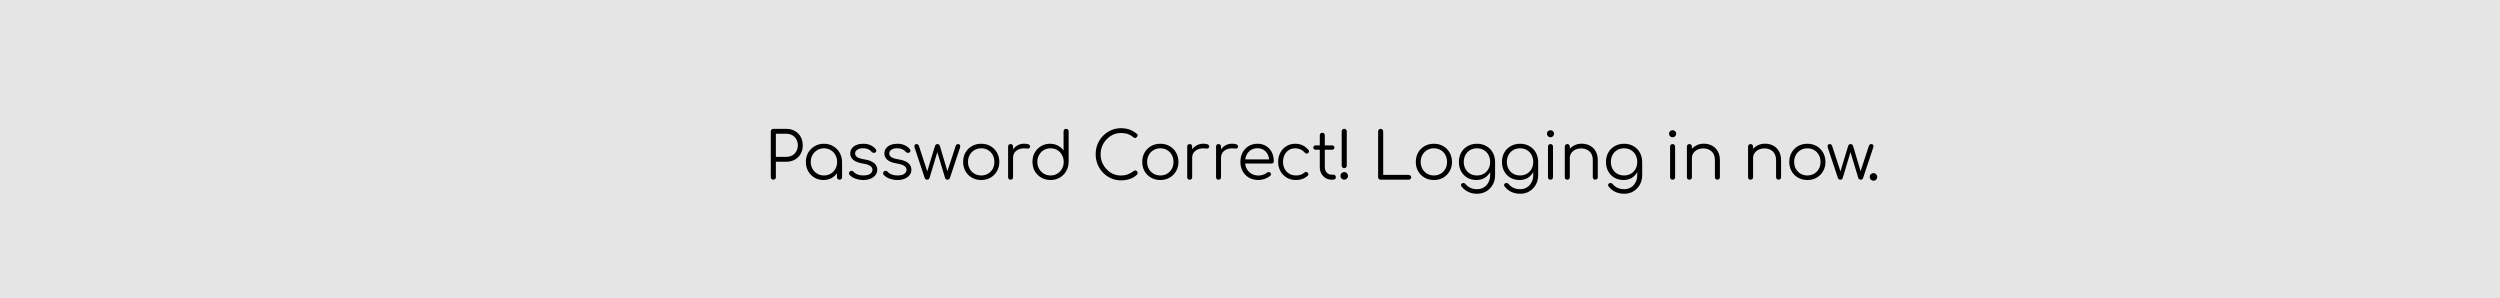 <svg width="1920" height="229" viewBox="0 0 1920 229" fill="none" xmlns="http://www.w3.org/2000/svg">
<path d="M0 0H1920V229H0V0Z" fill="#E5E5E5"/>
<g filter="url(#filter0_dd)">
<path d="M593.919 130C593.352 130 592.885 129.817 592.519 129.45C592.152 129.083 591.969 128.617 591.969 128.05V92.9C591.969 92.333 592.152 91.867 592.519 91.5C592.885 91.133 593.352 90.95 593.919 90.95H603.919C606.385 90.95 608.569 91.5 610.469 92.6C612.369 93.667 613.852 95.15 614.919 97.05C615.985 98.95 616.519 101.15 616.519 103.65C616.519 106.083 615.985 108.25 614.919 110.15C613.852 112.017 612.369 113.5 610.469 114.6C608.569 115.667 606.385 116.2 603.919 116.2H595.869V128.05C595.869 128.617 595.685 129.083 595.319 129.45C594.952 129.817 594.485 130 593.919 130ZM595.869 112.45H603.919C605.619 112.45 607.135 112.083 608.469 111.35C609.802 110.583 610.835 109.533 611.569 108.2C612.335 106.867 612.719 105.35 612.719 103.65C612.719 101.883 612.335 100.333 611.569 99C610.835 97.667 609.802 96.617 608.469 95.85C607.135 95.083 605.619 94.7 603.919 94.7H595.869V112.45ZM632.407 130.25C629.841 130.25 627.541 129.65 625.507 128.45C623.474 127.217 621.857 125.55 620.657 123.45C619.491 121.35 618.907 118.983 618.907 116.35C618.907 113.683 619.507 111.3 620.707 109.2C621.941 107.1 623.607 105.45 625.707 104.25C627.807 103.017 630.174 102.4 632.807 102.4C635.441 102.4 637.791 103.017 639.857 104.25C641.957 105.45 643.607 107.1 644.807 109.2C646.041 111.3 646.674 113.683 646.707 116.35L645.157 117.55C645.157 119.95 644.591 122.117 643.457 124.05C642.357 125.95 640.841 127.467 638.907 128.6C637.007 129.7 634.841 130.25 632.407 130.25ZM632.807 126.75C634.741 126.75 636.457 126.3 637.957 125.4C639.491 124.5 640.691 123.267 641.557 121.7C642.457 120.1 642.907 118.317 642.907 116.35C642.907 114.35 642.457 112.567 641.557 111C640.691 109.433 639.491 108.2 637.957 107.3C636.457 106.367 634.741 105.9 632.807 105.9C630.907 105.9 629.191 106.367 627.657 107.3C626.124 108.2 624.907 109.433 624.007 111C623.107 112.567 622.657 114.35 622.657 116.35C622.657 118.317 623.107 120.1 624.007 121.7C624.907 123.267 626.124 124.5 627.657 125.4C629.191 126.3 630.907 126.75 632.807 126.75ZM644.757 130C644.191 130 643.724 129.833 643.357 129.5C642.991 129.133 642.807 128.667 642.807 128.1V119.55L643.757 115.6L646.707 116.35V128.1C646.707 128.667 646.524 129.133 646.157 129.5C645.791 129.833 645.324 130 644.757 130ZM662.995 130.25C661.029 130.25 659.079 129.917 657.145 129.25C655.212 128.583 653.645 127.583 652.445 126.25C652.079 125.85 651.929 125.4 651.995 124.9C652.062 124.4 652.312 123.967 652.745 123.6C653.212 123.267 653.695 123.133 654.195 123.2C654.695 123.267 655.112 123.483 655.445 123.85C656.245 124.783 657.295 125.5 658.595 126C659.929 126.5 661.395 126.75 662.995 126.75C665.462 126.75 667.245 126.333 668.345 125.5C669.445 124.633 670.012 123.6 670.045 122.4C670.045 121.2 669.479 120.217 668.345 119.45C667.212 118.65 665.345 118.033 662.745 117.6C659.379 117.067 656.912 116.133 655.345 114.8C653.779 113.467 652.995 111.883 652.995 110.05C652.995 108.35 653.445 106.933 654.345 105.8C655.245 104.667 656.445 103.817 657.945 103.25C659.445 102.683 661.095 102.4 662.895 102.4C665.129 102.4 667.045 102.783 668.645 103.55C670.279 104.317 671.595 105.35 672.595 106.65C672.929 107.083 673.062 107.533 672.995 108C672.929 108.467 672.662 108.85 672.195 109.15C671.795 109.383 671.329 109.467 670.795 109.4C670.295 109.3 669.862 109.05 669.495 108.65C668.662 107.683 667.695 106.983 666.595 106.55C665.495 106.083 664.229 105.85 662.795 105.85C660.962 105.85 659.495 106.233 658.395 107C657.295 107.733 656.745 108.667 656.745 109.8C656.745 110.567 656.945 111.233 657.345 111.8C657.779 112.367 658.495 112.867 659.495 113.3C660.529 113.733 661.962 114.1 663.795 114.4C666.295 114.8 668.262 115.4 669.695 116.2C671.162 116.967 672.195 117.883 672.795 118.95C673.429 119.983 673.745 121.117 673.745 122.35C673.745 123.917 673.279 125.3 672.345 126.5C671.445 127.667 670.179 128.583 668.545 129.25C666.945 129.917 665.095 130.25 662.995 130.25ZM689.198 130.25C687.232 130.25 685.282 129.917 683.348 129.25C681.415 128.583 679.848 127.583 678.648 126.25C678.282 125.85 678.132 125.4 678.198 124.9C678.265 124.4 678.515 123.967 678.948 123.6C679.415 123.267 679.898 123.133 680.398 123.2C680.898 123.267 681.315 123.483 681.648 123.85C682.448 124.783 683.498 125.5 684.798 126C686.132 126.5 687.598 126.75 689.198 126.75C691.665 126.75 693.448 126.333 694.548 125.5C695.648 124.633 696.215 123.6 696.248 122.4C696.248 121.2 695.682 120.217 694.548 119.45C693.415 118.65 691.548 118.033 688.948 117.6C685.582 117.067 683.115 116.133 681.548 114.8C679.982 113.467 679.198 111.883 679.198 110.05C679.198 108.35 679.648 106.933 680.548 105.8C681.448 104.667 682.648 103.817 684.148 103.25C685.648 102.683 687.298 102.4 689.098 102.4C691.332 102.4 693.248 102.783 694.848 103.55C696.482 104.317 697.798 105.35 698.798 106.65C699.132 107.083 699.265 107.533 699.198 108C699.132 108.467 698.865 108.85 698.398 109.15C697.998 109.383 697.532 109.467 696.998 109.4C696.498 109.3 696.065 109.05 695.698 108.65C694.865 107.683 693.898 106.983 692.798 106.55C691.698 106.083 690.432 105.85 688.998 105.85C687.165 105.85 685.698 106.233 684.598 107C683.498 107.733 682.948 108.667 682.948 109.8C682.948 110.567 683.148 111.233 683.548 111.8C683.982 112.367 684.698 112.867 685.698 113.3C686.732 113.733 688.165 114.1 689.998 114.4C692.498 114.8 694.465 115.4 695.898 116.2C697.365 116.967 698.398 117.883 698.998 118.95C699.632 119.983 699.948 121.117 699.948 122.35C699.948 123.917 699.482 125.3 698.548 126.5C697.648 127.667 696.382 128.583 694.748 129.25C693.148 129.917 691.298 130.25 689.198 130.25ZM712.052 130C711.618 130 711.235 129.883 710.902 129.65C710.568 129.417 710.335 129.117 710.202 128.75L702.402 105.35C702.202 104.517 702.218 103.867 702.452 103.4C702.685 102.9 703.152 102.65 703.852 102.65C704.285 102.65 704.668 102.767 705.002 103C705.335 103.233 705.585 103.6 705.752 104.1L712.702 125.35H711.602L718.052 104.15C718.185 103.717 718.402 103.367 718.702 103.1C719.035 102.8 719.452 102.65 719.952 102.65C720.452 102.65 720.852 102.783 721.152 103.05C721.485 103.317 721.718 103.683 721.852 104.15L728.002 124.85H727.152L733.952 104.1C734.285 103.133 734.902 102.65 735.802 102.65C736.535 102.65 737.035 102.933 737.302 103.5C737.568 104.033 737.568 104.65 737.302 105.35L729.502 128.75C729.368 129.117 729.135 129.417 728.802 129.65C728.502 129.883 728.135 130 727.702 130C727.268 130 726.868 129.883 726.502 129.65C726.168 129.417 725.952 129.117 725.852 128.75L719.552 107.85H720.152L713.852 128.75C713.718 129.15 713.485 129.467 713.152 129.7C712.818 129.9 712.452 130 712.052 130ZM753.587 130.25C750.92 130.25 748.537 129.65 746.437 128.45C744.337 127.25 742.687 125.6 741.487 123.5C740.287 121.4 739.687 119.017 739.687 116.35C739.687 113.65 740.287 111.25 741.487 109.15C742.687 107.05 744.337 105.4 746.437 104.2C748.537 103 750.92 102.4 753.587 102.4C756.253 102.4 758.62 103 760.687 104.2C762.787 105.4 764.437 107.05 765.637 109.15C766.837 111.25 767.453 113.65 767.487 116.35C767.487 119.017 766.87 121.4 765.637 123.5C764.437 125.6 762.787 127.25 760.687 128.45C758.62 129.65 756.253 130.25 753.587 130.25ZM753.587 126.75C755.52 126.75 757.253 126.3 758.787 125.4C760.32 124.5 761.52 123.267 762.387 121.7C763.253 120.133 763.687 118.35 763.687 116.35C763.687 114.35 763.253 112.567 762.387 111C761.52 109.4 760.32 108.15 758.787 107.25C757.253 106.35 755.52 105.9 753.587 105.9C751.653 105.9 749.92 106.35 748.387 107.25C746.853 108.15 745.637 109.4 744.737 111C743.87 112.567 743.437 114.35 743.437 116.35C743.437 118.35 743.87 120.133 744.737 121.7C745.637 123.267 746.853 124.5 748.387 125.4C749.92 126.3 751.653 126.75 753.587 126.75ZM775.825 113.15C775.925 111.083 776.458 109.233 777.425 107.6C778.425 105.967 779.708 104.683 781.275 103.75C782.875 102.817 784.641 102.35 786.575 102.35C788.108 102.35 789.291 102.567 790.125 103C790.958 103.433 791.275 104.067 791.075 104.9C790.941 105.4 790.708 105.733 790.375 105.9C790.075 106.067 789.691 106.133 789.225 106.1C788.791 106.067 788.291 106.033 787.725 106C785.858 105.833 784.191 106.033 782.725 106.6C781.291 107.133 780.141 107.967 779.275 109.1C778.441 110.233 778.025 111.583 778.025 113.15H775.825ZM776.125 130C775.525 130 775.058 129.833 774.725 129.5C774.391 129.167 774.225 128.7 774.225 128.1V104.55C774.225 103.95 774.391 103.483 774.725 103.15C775.058 102.817 775.525 102.65 776.125 102.65C776.725 102.65 777.191 102.817 777.525 103.15C777.858 103.483 778.025 103.95 778.025 104.55V128.1C778.025 128.7 777.858 129.167 777.525 129.5C777.191 129.833 776.725 130 776.125 130ZM806.823 130.25C804.19 130.25 801.823 129.65 799.723 128.45C797.623 127.217 795.956 125.55 794.723 123.45C793.523 121.35 792.923 118.967 792.923 116.3C792.923 113.667 793.506 111.3 794.673 109.2C795.873 107.1 797.49 105.45 799.523 104.25C801.556 103.017 803.856 102.4 806.423 102.4C808.656 102.4 810.673 102.883 812.473 103.85C814.273 104.783 815.723 106.033 816.823 107.6V92.9C816.823 92.3 817.006 91.833 817.373 91.5C817.74 91.133 818.206 90.95 818.773 90.95C819.34 90.95 819.806 91.133 820.173 91.5C820.54 91.833 820.723 92.3 820.723 92.9V116.5C820.656 119.1 820.006 121.45 818.773 123.55C817.573 125.617 815.923 127.25 813.823 128.45C811.756 129.65 809.423 130.25 806.823 130.25ZM806.823 126.75C808.756 126.75 810.473 126.3 811.973 125.4C813.506 124.467 814.706 123.217 815.573 121.65C816.473 120.083 816.923 118.3 816.923 116.3C816.923 114.333 816.473 112.567 815.573 111C814.706 109.4 813.506 108.15 811.973 107.25C810.473 106.35 808.756 105.9 806.823 105.9C804.923 105.9 803.206 106.35 801.673 107.25C800.14 108.15 798.923 109.4 798.023 111C797.123 112.567 796.673 114.333 796.673 116.3C796.673 118.3 797.123 120.083 798.023 121.65C798.923 123.217 800.14 124.467 801.673 125.4C803.206 126.3 804.923 126.75 806.823 126.75ZM860.923 130.5C858.223 130.5 855.69 129.983 853.323 128.95C850.99 127.917 848.923 126.483 847.123 124.65C845.356 122.783 843.973 120.65 842.973 118.25C841.973 115.817 841.473 113.217 841.473 110.45C841.473 107.717 841.956 105.15 842.923 102.75C843.923 100.317 845.306 98.183 847.073 96.35C848.873 94.517 850.94 93.083 853.273 92.05C855.64 90.983 858.19 90.45 860.923 90.45C863.323 90.45 865.506 90.8 867.473 91.5C869.44 92.2 871.34 93.317 873.173 94.85C873.473 95.083 873.64 95.367 873.673 95.7C873.74 96 873.706 96.3 873.573 96.6C873.44 96.867 873.24 97.067 872.973 97.2C872.906 97.467 872.74 97.667 872.473 97.8C872.206 97.933 871.89 97.983 871.523 97.95C871.19 97.917 870.856 97.767 870.523 97.5C869.223 96.367 867.806 95.533 866.273 95C864.74 94.433 862.956 94.15 860.923 94.15C858.756 94.15 856.723 94.583 854.823 95.45C852.956 96.317 851.306 97.5 849.873 99C848.44 100.5 847.306 102.233 846.473 104.2C845.673 106.167 845.273 108.25 845.273 110.45C845.273 112.717 845.673 114.833 846.473 116.8C847.306 118.767 848.44 120.5 849.873 122C851.306 123.5 852.956 124.683 854.823 125.55C856.723 126.383 858.756 126.8 860.923 126.8C862.756 126.8 864.49 126.5 866.123 125.9C867.756 125.3 869.306 124.433 870.773 123.3C871.173 122.967 871.59 122.833 872.023 122.9C872.49 122.967 872.89 123.167 873.223 123.5C873.556 123.833 873.723 124.267 873.723 124.8C873.723 125.067 873.673 125.317 873.573 125.55C873.506 125.75 873.373 125.967 873.173 126.2C871.473 127.767 869.573 128.883 867.473 129.55C865.373 130.183 863.19 130.5 860.923 130.5ZM891.145 130.25C888.479 130.25 886.095 129.65 883.995 128.45C881.895 127.25 880.245 125.6 879.045 123.5C877.845 121.4 877.245 119.017 877.245 116.35C877.245 113.65 877.845 111.25 879.045 109.15C880.245 107.05 881.895 105.4 883.995 104.2C886.095 103 888.479 102.4 891.145 102.4C893.812 102.4 896.179 103 898.245 104.2C900.345 105.4 901.995 107.05 903.195 109.15C904.395 111.25 905.012 113.65 905.045 116.35C905.045 119.017 904.429 121.4 903.195 123.5C901.995 125.6 900.345 127.25 898.245 128.45C896.179 129.65 893.812 130.25 891.145 130.25ZM891.145 126.75C893.079 126.75 894.812 126.3 896.345 125.4C897.879 124.5 899.079 123.267 899.945 121.7C900.812 120.133 901.245 118.35 901.245 116.35C901.245 114.35 900.812 112.567 899.945 111C899.079 109.4 897.879 108.15 896.345 107.25C894.812 106.35 893.079 105.9 891.145 105.9C889.212 105.9 887.479 106.35 885.945 107.25C884.412 108.15 883.195 109.4 882.295 111C881.429 112.567 880.995 114.35 880.995 116.35C880.995 118.35 881.429 120.133 882.295 121.7C883.195 123.267 884.412 124.5 885.945 125.4C887.479 126.3 889.212 126.75 891.145 126.75ZM913.383 113.15C913.483 111.083 914.017 109.233 914.983 107.6C915.983 105.967 917.267 104.683 918.833 103.75C920.433 102.817 922.2 102.35 924.133 102.35C925.667 102.35 926.85 102.567 927.683 103C928.517 103.433 928.833 104.067 928.633 104.9C928.5 105.4 928.267 105.733 927.933 105.9C927.633 106.067 927.25 106.133 926.783 106.1C926.35 106.067 925.85 106.033 925.283 106C923.417 105.833 921.75 106.033 920.283 106.6C918.85 107.133 917.7 107.967 916.833 109.1C916 110.233 915.583 111.583 915.583 113.15H913.383ZM913.683 130C913.083 130 912.617 129.833 912.283 129.5C911.95 129.167 911.783 128.7 911.783 128.1V104.55C911.783 103.95 911.95 103.483 912.283 103.15C912.617 102.817 913.083 102.65 913.683 102.65C914.283 102.65 914.75 102.817 915.083 103.15C915.417 103.483 915.583 103.95 915.583 104.55V128.1C915.583 128.7 915.417 129.167 915.083 129.5C914.75 129.833 914.283 130 913.683 130ZM935.534 113.15C935.634 111.083 936.167 109.233 937.134 107.6C938.134 105.967 939.417 104.683 940.984 103.75C942.584 102.817 944.35 102.35 946.284 102.35C947.817 102.35 949 102.567 949.834 103C950.667 103.433 950.984 104.067 950.784 104.9C950.65 105.4 950.417 105.733 950.084 105.9C949.784 106.067 949.4 106.133 948.934 106.1C948.5 106.067 948 106.033 947.434 106C945.567 105.833 943.9 106.033 942.434 106.6C941 107.133 939.85 107.967 938.984 109.1C938.15 110.233 937.734 111.583 937.734 113.15H935.534ZM935.834 130C935.234 130 934.767 129.833 934.434 129.5C934.1 129.167 933.934 128.7 933.934 128.1V104.55C933.934 103.95 934.1 103.483 934.434 103.15C934.767 102.817 935.234 102.65 935.834 102.65C936.434 102.65 936.9 102.817 937.234 103.15C937.567 103.483 937.734 103.95 937.734 104.55V128.1C937.734 128.7 937.567 129.167 937.234 129.5C936.9 129.833 936.434 130 935.834 130ZM966.482 130.25C963.782 130.25 961.382 129.667 959.282 128.5C957.215 127.3 955.582 125.65 954.382 123.55C953.215 121.45 952.632 119.05 952.632 116.35C952.632 113.617 953.182 111.217 954.282 109.15C955.415 107.05 956.965 105.4 958.932 104.2C960.899 103 963.165 102.4 965.732 102.4C968.265 102.4 970.465 102.983 972.332 104.15C974.232 105.283 975.699 106.867 976.732 108.9C977.765 110.933 978.282 113.25 978.282 115.85C978.282 116.383 978.115 116.817 977.782 117.15C977.449 117.45 977.015 117.6 976.482 117.6H955.232V114.4H976.882L974.732 115.95C974.765 114.017 974.415 112.283 973.682 110.75C972.949 109.217 971.899 108.017 970.532 107.15C969.199 106.283 967.599 105.85 965.732 105.85C963.832 105.85 962.165 106.3 960.732 107.2C959.299 108.1 958.182 109.35 957.382 110.95C956.615 112.517 956.232 114.317 956.232 116.35C956.232 118.383 956.665 120.183 957.532 121.75C958.432 123.317 959.649 124.55 961.182 125.45C962.715 126.35 964.482 126.8 966.482 126.8C967.682 126.8 968.882 126.6 970.082 126.2C971.315 125.767 972.299 125.233 973.032 124.6C973.399 124.3 973.815 124.15 974.282 124.15C974.749 124.117 975.149 124.233 975.482 124.5C975.915 124.9 976.132 125.333 976.132 125.8C976.165 126.267 975.982 126.667 975.582 127C974.482 127.933 973.082 128.717 971.382 129.35C969.682 129.95 968.049 130.25 966.482 130.25ZM995.268 130.25C992.635 130.25 990.285 129.65 988.218 128.45C986.185 127.217 984.568 125.55 983.368 123.45C982.202 121.35 981.618 118.983 981.618 116.35C981.618 113.683 982.185 111.3 983.318 109.2C984.452 107.1 986.002 105.45 987.968 104.25C989.935 103.017 992.202 102.4 994.768 102.4C996.802 102.4 998.668 102.8 1000.37 103.6C1002.1 104.4 1003.62 105.6 1004.92 107.2C1005.29 107.6 1005.42 108.033 1005.32 108.5C1005.22 108.933 1004.94 109.317 1004.47 109.65C1004.1 109.917 1003.69 110.017 1003.22 109.95C1002.79 109.85 1002.4 109.6 1002.07 109.2C1000.14 107 997.702 105.9 994.768 105.9C992.902 105.9 991.252 106.35 989.818 107.25C988.418 108.15 987.318 109.383 986.518 110.95C985.752 112.517 985.368 114.317 985.368 116.35C985.368 118.35 985.785 120.133 986.618 121.7C987.452 123.267 988.618 124.5 990.118 125.4C991.618 126.3 993.335 126.75 995.268 126.75C996.568 126.75 997.752 126.583 998.818 126.25C999.918 125.883 1000.89 125.333 1001.72 124.6C1002.12 124.267 1002.54 124.083 1002.97 124.05C1003.4 124.017 1003.8 124.15 1004.17 124.45C1004.57 124.817 1004.79 125.233 1004.82 125.7C1004.89 126.167 1004.74 126.567 1004.37 126.9C1001.94 129.133 998.902 130.25 995.268 130.25ZM1022.8 130C1021.04 130 1019.45 129.583 1018.05 128.75C1016.69 127.917 1015.6 126.783 1014.8 125.35C1014 123.883 1013.6 122.217 1013.6 120.35V95.9C1013.6 95.333 1013.77 94.867 1014.1 94.5C1014.47 94.133 1014.94 93.95 1015.5 93.95C1016.07 93.95 1016.54 94.133 1016.9 94.5C1017.27 94.867 1017.45 95.333 1017.45 95.9V120.35C1017.45 122.05 1017.95 123.45 1018.95 124.55C1019.95 125.617 1021.24 126.15 1022.8 126.15H1024.15C1024.69 126.15 1025.12 126.333 1025.45 126.7C1025.79 127.067 1025.95 127.533 1025.95 128.1C1025.95 128.667 1025.75 129.133 1025.35 129.5C1024.95 129.833 1024.45 130 1023.85 130H1022.8ZM1010.35 107C1009.85 107 1009.44 106.85 1009.1 106.55C1008.77 106.217 1008.6 105.817 1008.6 105.35C1008.6 104.85 1008.77 104.45 1009.1 104.15C1009.44 103.817 1009.85 103.65 1010.35 103.65H1023.1C1023.6 103.65 1024.02 103.817 1024.35 104.15C1024.69 104.45 1024.85 104.85 1024.85 105.35C1024.85 105.817 1024.69 106.217 1024.35 106.55C1024.02 106.85 1023.6 107 1023.1 107H1010.35ZM1032.37 121.15C1031.84 121.15 1031.37 120.967 1030.97 120.6C1030.6 120.2 1030.42 119.733 1030.42 119.2V92.9C1030.42 92.333 1030.6 91.867 1030.97 91.5C1031.37 91.1 1031.84 90.9 1032.37 90.9C1032.94 90.9 1033.4 91.1 1033.77 91.5C1034.14 91.867 1034.32 92.333 1034.32 92.9V119.2C1034.32 119.733 1034.12 120.2 1033.72 120.6C1033.32 120.967 1032.87 121.15 1032.37 121.15ZM1032.37 130C1031.57 130 1030.89 129.717 1030.32 129.15C1029.75 128.583 1029.47 127.9 1029.47 127.1C1029.47 126.267 1029.75 125.567 1030.32 125C1030.89 124.433 1031.57 124.15 1032.37 124.15C1033.17 124.15 1033.85 124.45 1034.42 125.05C1034.99 125.617 1035.27 126.3 1035.27 127.1C1035.27 127.9 1034.99 128.583 1034.42 129.15C1033.85 129.717 1033.17 130 1032.37 130ZM1060.35 130C1059.82 130 1059.35 129.817 1058.95 129.45C1058.58 129.083 1058.4 128.617 1058.4 128.05V92.9C1058.4 92.367 1058.58 91.917 1058.95 91.55C1059.35 91.15 1059.82 90.95 1060.35 90.95C1060.88 90.95 1061.33 91.15 1061.7 91.55C1062.1 91.917 1062.3 92.367 1062.3 92.9V126.3H1081.85C1082.38 126.3 1082.83 126.483 1083.2 126.85C1083.6 127.183 1083.8 127.617 1083.8 128.15C1083.8 128.683 1083.6 129.133 1083.2 129.5C1082.83 129.833 1082.38 130 1081.85 130H1060.35ZM1101.24 130.25C1098.57 130.25 1096.19 129.65 1094.09 128.45C1091.99 127.25 1090.34 125.6 1089.14 123.5C1087.94 121.4 1087.34 119.017 1087.34 116.35C1087.34 113.65 1087.94 111.25 1089.14 109.15C1090.34 107.05 1091.99 105.4 1094.09 104.2C1096.19 103 1098.57 102.4 1101.24 102.4C1103.91 102.4 1106.27 103 1108.34 104.2C1110.44 105.4 1112.09 107.05 1113.29 109.15C1114.49 111.25 1115.11 113.65 1115.14 116.35C1115.14 119.017 1114.52 121.4 1113.29 123.5C1112.09 125.6 1110.44 127.25 1108.34 128.45C1106.27 129.65 1103.91 130.25 1101.24 130.25ZM1101.24 126.75C1103.17 126.75 1104.91 126.3 1106.44 125.4C1107.97 124.5 1109.17 123.267 1110.04 121.7C1110.91 120.133 1111.34 118.35 1111.34 116.35C1111.34 114.35 1110.91 112.567 1110.04 111C1109.17 109.4 1107.97 108.15 1106.44 107.25C1104.91 106.35 1103.17 105.9 1101.24 105.9C1099.31 105.9 1097.57 106.35 1096.04 107.25C1094.51 108.15 1093.29 109.4 1092.39 111C1091.52 112.567 1091.09 114.35 1091.09 116.35C1091.09 118.35 1091.52 120.133 1092.39 121.7C1093.29 123.267 1094.51 124.5 1096.04 125.4C1097.57 126.3 1099.31 126.75 1101.24 126.75ZM1133.93 130.25C1131.3 130.25 1128.96 129.667 1126.93 128.5C1124.9 127.3 1123.3 125.65 1122.13 123.55C1121 121.45 1120.43 119.05 1120.43 116.35C1120.43 113.617 1121.03 111.2 1122.23 109.1C1123.43 107 1125.08 105.367 1127.18 104.2C1129.28 103 1131.66 102.4 1134.33 102.4C1137.03 102.4 1139.41 103 1141.48 104.2C1143.58 105.367 1145.21 107 1146.38 109.1C1147.58 111.2 1148.2 113.617 1148.23 116.35L1145.98 117.55C1145.98 120.017 1145.46 122.217 1144.43 124.15C1143.4 126.05 1141.96 127.55 1140.13 128.65C1138.33 129.717 1136.26 130.25 1133.93 130.25ZM1134.43 140.8C1131.8 140.8 1129.48 140.3 1127.48 139.3C1125.48 138.333 1123.83 137 1122.53 135.3C1122.16 134.9 1122 134.467 1122.03 134C1122.1 133.533 1122.35 133.15 1122.78 132.85C1123.21 132.55 1123.7 132.45 1124.23 132.55C1124.76 132.65 1125.18 132.9 1125.48 133.3C1126.45 134.5 1127.68 135.467 1129.18 136.2C1130.71 136.933 1132.48 137.3 1134.48 137.3C1136.35 137.3 1138.03 136.85 1139.53 135.95C1141.03 135.05 1142.21 133.783 1143.08 132.15C1143.98 130.517 1144.43 128.6 1144.43 126.4V118.8L1145.88 115.9L1148.23 116.35V126.55C1148.23 129.25 1147.63 131.667 1146.43 133.8C1145.23 135.967 1143.6 137.667 1141.53 138.9C1139.46 140.167 1137.1 140.8 1134.43 140.8ZM1134.33 126.75C1136.3 126.75 1138.03 126.317 1139.53 125.45C1141.06 124.55 1142.26 123.317 1143.13 121.75C1144 120.183 1144.43 118.383 1144.43 116.35C1144.43 114.317 1144 112.517 1143.13 110.95C1142.26 109.35 1141.06 108.117 1139.53 107.25C1138.03 106.35 1136.3 105.9 1134.33 105.9C1132.36 105.9 1130.61 106.35 1129.08 107.25C1127.55 108.117 1126.35 109.35 1125.48 110.95C1124.61 112.517 1124.18 114.317 1124.18 116.35C1124.18 118.383 1124.61 120.183 1125.48 121.75C1126.35 123.317 1127.55 124.55 1129.08 125.45C1130.61 126.317 1132.36 126.75 1134.33 126.75ZM1167.02 130.25C1164.38 130.25 1162.05 129.667 1160.02 128.5C1157.98 127.3 1156.38 125.65 1155.22 123.55C1154.08 121.45 1153.52 119.05 1153.52 116.35C1153.52 113.617 1154.12 111.2 1155.32 109.1C1156.52 107 1158.17 105.367 1160.27 104.2C1162.37 103 1164.75 102.4 1167.42 102.4C1170.12 102.4 1172.5 103 1174.57 104.2C1176.67 105.367 1178.3 107 1179.47 109.1C1180.67 111.2 1181.28 113.617 1181.32 116.35L1179.07 117.55C1179.07 120.017 1178.55 122.217 1177.52 124.15C1176.48 126.05 1175.05 127.55 1173.22 128.65C1171.42 129.717 1169.35 130.25 1167.02 130.25ZM1167.52 140.8C1164.88 140.8 1162.57 140.3 1160.57 139.3C1158.57 138.333 1156.92 137 1155.62 135.3C1155.25 134.9 1155.08 134.467 1155.12 134C1155.18 133.533 1155.43 133.15 1155.87 132.85C1156.3 132.55 1156.78 132.45 1157.32 132.55C1157.85 132.65 1158.27 132.9 1158.57 133.3C1159.53 134.5 1160.77 135.467 1162.27 136.2C1163.8 136.933 1165.57 137.3 1167.57 137.3C1169.43 137.3 1171.12 136.85 1172.62 135.95C1174.12 135.05 1175.3 133.783 1176.17 132.15C1177.07 130.517 1177.52 128.6 1177.52 126.4V118.8L1178.97 115.9L1181.32 116.35V126.55C1181.32 129.25 1180.72 131.667 1179.52 133.8C1178.32 135.967 1176.68 137.667 1174.62 138.9C1172.55 140.167 1170.18 140.8 1167.52 140.8ZM1167.42 126.75C1169.38 126.75 1171.12 126.317 1172.62 125.45C1174.15 124.55 1175.35 123.317 1176.22 121.75C1177.08 120.183 1177.52 118.383 1177.52 116.35C1177.52 114.317 1177.08 112.517 1176.22 110.95C1175.35 109.35 1174.15 108.117 1172.62 107.25C1171.12 106.35 1169.38 105.9 1167.42 105.9C1165.45 105.9 1163.7 106.35 1162.17 107.25C1160.63 108.117 1159.43 109.35 1158.57 110.95C1157.7 112.517 1157.27 114.317 1157.27 116.35C1157.27 118.383 1157.7 120.183 1158.57 121.75C1159.43 123.317 1160.63 124.55 1162.17 125.45C1163.7 126.317 1165.45 126.75 1167.42 126.75ZM1190.8 130C1190.2 130 1189.72 129.833 1189.35 129.5C1189.02 129.133 1188.85 128.65 1188.85 128.05V104.6C1188.85 104 1189.02 103.533 1189.35 103.2C1189.72 102.833 1190.2 102.65 1190.8 102.65C1191.37 102.65 1191.82 102.833 1192.15 103.2C1192.52 103.533 1192.7 104 1192.7 104.6V128.05C1192.7 128.65 1192.52 129.133 1192.15 129.5C1191.82 129.833 1191.37 130 1190.8 130ZM1190.75 97.45C1190.02 97.45 1189.39 97.183 1188.85 96.65C1188.32 96.117 1188.05 95.467 1188.05 94.7C1188.05 93.867 1188.32 93.217 1188.85 92.75C1189.42 92.25 1190.07 92 1190.8 92C1191.5 92 1192.12 92.25 1192.65 92.75C1193.22 93.217 1193.5 93.867 1193.5 94.7C1193.5 95.467 1193.24 96.117 1192.7 96.65C1192.17 97.183 1191.52 97.45 1190.75 97.45ZM1225.21 130C1224.64 130 1224.17 129.817 1223.81 129.45C1223.44 129.083 1223.26 128.633 1223.26 128.1V115.1C1223.26 113.033 1222.86 111.333 1222.06 110C1221.29 108.667 1220.22 107.667 1218.86 107C1217.52 106.333 1216.01 106 1214.31 106C1212.67 106 1211.19 106.317 1209.86 106.95C1208.56 107.583 1207.52 108.45 1206.76 109.55C1205.99 110.65 1205.61 111.9 1205.61 113.3H1202.86C1202.92 111.2 1203.49 109.333 1204.56 107.7C1205.62 106.033 1207.04 104.733 1208.81 103.8C1210.57 102.833 1212.54 102.35 1214.71 102.35C1217.07 102.35 1219.19 102.85 1221.06 103.85C1222.92 104.817 1224.39 106.25 1225.46 108.15C1226.56 110.05 1227.11 112.367 1227.11 115.1V128.1C1227.11 128.633 1226.92 129.083 1226.56 129.45C1226.19 129.817 1225.74 130 1225.21 130ZM1203.71 130C1203.11 130 1202.62 129.833 1202.26 129.5C1201.92 129.133 1201.76 128.667 1201.76 128.1V104.6C1201.76 104 1201.92 103.533 1202.26 103.2C1202.62 102.833 1203.11 102.65 1203.71 102.65C1204.27 102.65 1204.72 102.833 1205.06 103.2C1205.42 103.533 1205.61 104 1205.61 104.6V128.1C1205.61 128.667 1205.42 129.133 1205.06 129.5C1204.72 129.833 1204.27 130 1203.71 130ZM1246.9 130.25C1244.26 130.25 1241.93 129.667 1239.9 128.5C1237.86 127.3 1236.26 125.65 1235.1 123.55C1233.96 121.45 1233.4 119.05 1233.4 116.35C1233.4 113.617 1234 111.2 1235.2 109.1C1236.4 107 1238.05 105.367 1240.15 104.2C1242.25 103 1244.63 102.4 1247.3 102.4C1250 102.4 1252.38 103 1254.45 104.2C1256.55 105.367 1258.18 107 1259.35 109.1C1260.55 111.2 1261.16 113.617 1261.2 116.35L1258.95 117.55C1258.95 120.017 1258.43 122.217 1257.4 124.15C1256.36 126.05 1254.93 127.55 1253.1 128.65C1251.3 129.717 1249.23 130.25 1246.9 130.25ZM1247.4 140.8C1244.76 140.8 1242.45 140.3 1240.45 139.3C1238.45 138.333 1236.8 137 1235.5 135.3C1235.13 134.9 1234.96 134.467 1235 134C1235.06 133.533 1235.31 133.15 1235.75 132.85C1236.18 132.55 1236.66 132.45 1237.2 132.55C1237.73 132.65 1238.15 132.9 1238.45 133.3C1239.41 134.5 1240.65 135.467 1242.15 136.2C1243.68 136.933 1245.45 137.3 1247.45 137.3C1249.31 137.3 1251 136.85 1252.5 135.95C1254 135.05 1255.18 133.783 1256.05 132.15C1256.95 130.517 1257.4 128.6 1257.4 126.4V118.8L1258.85 115.9L1261.2 116.35V126.55C1261.2 129.25 1260.6 131.667 1259.4 133.8C1258.2 135.967 1256.56 137.667 1254.5 138.9C1252.43 140.167 1250.06 140.8 1247.4 140.8ZM1247.3 126.75C1249.26 126.75 1251 126.317 1252.5 125.45C1254.03 124.55 1255.23 123.317 1256.1 121.75C1256.96 120.183 1257.4 118.383 1257.4 116.35C1257.4 114.317 1256.96 112.517 1256.1 110.95C1255.23 109.35 1254.03 108.117 1252.5 107.25C1251 106.35 1249.26 105.9 1247.3 105.9C1245.33 105.9 1243.58 106.35 1242.05 107.25C1240.51 108.117 1239.31 109.35 1238.45 110.95C1237.58 112.517 1237.15 114.317 1237.15 116.35C1237.15 118.383 1237.58 120.183 1238.45 121.75C1239.31 123.317 1240.51 124.55 1242.05 125.45C1243.58 126.317 1245.33 126.75 1247.3 126.75ZM1284.58 130C1283.98 130 1283.5 129.833 1283.13 129.5C1282.8 129.133 1282.63 128.65 1282.63 128.05V104.6C1282.63 104 1282.8 103.533 1283.13 103.2C1283.5 102.833 1283.98 102.65 1284.58 102.65C1285.15 102.65 1285.6 102.833 1285.93 103.2C1286.3 103.533 1286.48 104 1286.48 104.6V128.05C1286.48 128.65 1286.3 129.133 1285.93 129.5C1285.6 129.833 1285.15 130 1284.58 130ZM1284.53 97.45C1283.8 97.45 1283.17 97.183 1282.63 96.65C1282.1 96.117 1281.83 95.467 1281.83 94.7C1281.83 93.867 1282.1 93.217 1282.63 92.75C1283.2 92.25 1283.85 92 1284.58 92C1285.28 92 1285.9 92.25 1286.43 92.75C1287 93.217 1287.28 93.867 1287.28 94.7C1287.28 95.467 1287.02 96.117 1286.48 96.65C1285.95 97.183 1285.3 97.45 1284.53 97.45ZM1318.99 130C1318.42 130 1317.95 129.817 1317.59 129.45C1317.22 129.083 1317.04 128.633 1317.04 128.1V115.1C1317.04 113.033 1316.64 111.333 1315.84 110C1315.07 108.667 1314 107.667 1312.64 107C1311.3 106.333 1309.79 106 1308.09 106C1306.45 106 1304.97 106.317 1303.64 106.95C1302.34 107.583 1301.3 108.45 1300.54 109.55C1299.77 110.65 1299.39 111.9 1299.39 113.3H1296.64C1296.7 111.2 1297.27 109.333 1298.34 107.7C1299.4 106.033 1300.82 104.733 1302.59 103.8C1304.35 102.833 1306.32 102.35 1308.49 102.35C1310.85 102.35 1312.97 102.85 1314.84 103.85C1316.7 104.817 1318.17 106.25 1319.24 108.15C1320.34 110.05 1320.89 112.367 1320.89 115.1V128.1C1320.89 128.633 1320.7 129.083 1320.34 129.45C1319.97 129.817 1319.52 130 1318.99 130ZM1297.49 130C1296.89 130 1296.4 129.833 1296.04 129.5C1295.7 129.133 1295.54 128.667 1295.54 128.1V104.6C1295.54 104 1295.7 103.533 1296.04 103.2C1296.4 102.833 1296.89 102.65 1297.49 102.65C1298.05 102.65 1298.5 102.833 1298.84 103.2C1299.2 103.533 1299.39 104 1299.39 104.6V128.1C1299.39 128.667 1299.2 129.133 1298.84 129.5C1298.5 129.833 1298.05 130 1297.49 130ZM1365.97 130C1365.4 130 1364.94 129.817 1364.57 129.45C1364.2 129.083 1364.02 128.633 1364.02 128.1V115.1C1364.02 113.033 1363.62 111.333 1362.82 110C1362.05 108.667 1360.99 107.667 1359.62 107C1358.29 106.333 1356.77 106 1355.07 106C1353.44 106 1351.95 106.317 1350.62 106.95C1349.32 107.583 1348.29 108.45 1347.52 109.55C1346.75 110.65 1346.37 111.9 1346.37 113.3H1343.62C1343.69 111.2 1344.25 109.333 1345.32 107.7C1346.39 106.033 1347.8 104.733 1349.57 103.8C1351.34 102.833 1353.3 102.35 1355.47 102.35C1357.84 102.35 1359.95 102.85 1361.82 103.85C1363.69 104.817 1365.15 106.25 1366.22 108.15C1367.32 110.05 1367.87 112.367 1367.87 115.1V128.1C1367.87 128.633 1367.69 129.083 1367.32 129.45C1366.95 129.817 1366.5 130 1365.97 130ZM1344.47 130C1343.87 130 1343.39 129.833 1343.02 129.5C1342.69 129.133 1342.52 128.667 1342.52 128.1V104.6C1342.52 104 1342.69 103.533 1343.02 103.2C1343.39 102.833 1343.87 102.65 1344.47 102.65C1345.04 102.65 1345.49 102.833 1345.82 103.2C1346.19 103.533 1346.37 104 1346.37 104.6V128.1C1346.37 128.667 1346.19 129.133 1345.82 129.5C1345.49 129.833 1345.04 130 1344.47 130ZM1388.06 130.25C1385.39 130.25 1383.01 129.65 1380.91 128.45C1378.81 127.25 1377.16 125.6 1375.96 123.5C1374.76 121.4 1374.16 119.017 1374.16 116.35C1374.16 113.65 1374.76 111.25 1375.96 109.15C1377.16 107.05 1378.81 105.4 1380.91 104.2C1383.01 103 1385.39 102.4 1388.06 102.4C1390.73 102.4 1393.09 103 1395.16 104.2C1397.26 105.4 1398.91 107.05 1400.11 109.15C1401.31 111.25 1401.93 113.65 1401.96 116.35C1401.96 119.017 1401.34 121.4 1400.11 123.5C1398.91 125.6 1397.26 127.25 1395.16 128.45C1393.09 129.65 1390.73 130.25 1388.06 130.25ZM1388.06 126.75C1389.99 126.75 1391.73 126.3 1393.26 125.4C1394.79 124.5 1395.99 123.267 1396.86 121.7C1397.73 120.133 1398.16 118.35 1398.16 116.35C1398.16 114.35 1397.73 112.567 1396.86 111C1395.99 109.4 1394.79 108.15 1393.26 107.25C1391.73 106.35 1389.99 105.9 1388.06 105.9C1386.13 105.9 1384.39 106.35 1382.86 107.25C1381.33 108.15 1380.11 109.4 1379.21 111C1378.34 112.567 1377.91 114.35 1377.91 116.35C1377.91 118.35 1378.34 120.133 1379.21 121.7C1380.11 123.267 1381.33 124.5 1382.86 125.4C1384.39 126.3 1386.13 126.75 1388.06 126.75ZM1413.38 130C1412.95 130 1412.57 129.883 1412.23 129.65C1411.9 129.417 1411.67 129.117 1411.53 128.75L1403.73 105.35C1403.53 104.517 1403.55 103.867 1403.78 103.4C1404.02 102.9 1404.48 102.65 1405.18 102.65C1405.62 102.65 1406 102.767 1406.33 103C1406.67 103.233 1406.92 103.6 1407.08 104.1L1414.03 125.35H1412.93L1419.38 104.15C1419.52 103.717 1419.73 103.367 1420.03 103.1C1420.37 102.8 1420.78 102.65 1421.28 102.65C1421.78 102.65 1422.18 102.783 1422.48 103.05C1422.82 103.317 1423.05 103.683 1423.18 104.15L1429.33 124.85H1428.48L1435.28 104.1C1435.62 103.133 1436.23 102.65 1437.13 102.65C1437.87 102.65 1438.37 102.933 1438.63 103.5C1438.9 104.033 1438.9 104.65 1438.63 105.35L1430.83 128.75C1430.7 129.117 1430.47 129.417 1430.13 129.65C1429.83 129.883 1429.47 130 1429.03 130C1428.6 130 1428.2 129.883 1427.83 129.65C1427.5 129.417 1427.28 129.117 1427.18 128.75L1420.88 107.85H1421.48L1415.18 128.75C1415.05 129.15 1414.82 129.467 1414.48 129.7C1414.15 129.9 1413.78 130 1413.38 130ZM1438.83 130.8C1438.03 130.8 1437.34 130.517 1436.78 129.95C1436.21 129.383 1435.93 128.7 1435.93 127.9C1435.93 127.067 1436.21 126.367 1436.78 125.8C1437.38 125.233 1438.06 124.95 1438.83 124.95C1439.63 124.95 1440.31 125.25 1440.88 125.85C1441.44 126.417 1441.73 127.1 1441.73 127.9C1441.73 128.667 1441.44 129.35 1440.88 129.95C1440.34 130.517 1439.66 130.8 1438.83 130.8Z" fill="black"/>
</g>
<defs>
<filter id="filter0_dd" x="587.969" y="90.45" width="857.759" height="58.35" filterUnits="userSpaceOnUse" color-interpolation-filters="sRGB">
<feFlood flood-opacity="0" result="BackgroundImageFix"/>
<feColorMatrix in="SourceAlpha" type="matrix" values="0 0 0 0 0 0 0 0 0 0 0 0 0 0 0 0 0 0 127 0"/>
<feOffset dy="4"/>
<feGaussianBlur stdDeviation="2"/>
<feColorMatrix type="matrix" values="0 0 0 0 0 0 0 0 0 0 0 0 0 0 0 0 0 0 0.25 0"/>
<feBlend mode="normal" in2="BackgroundImageFix" result="effect1_dropShadow"/>
<feColorMatrix in="SourceAlpha" type="matrix" values="0 0 0 0 0 0 0 0 0 0 0 0 0 0 0 0 0 0 127 0"/>
<feOffset dy="4"/>
<feGaussianBlur stdDeviation="2"/>
<feColorMatrix type="matrix" values="0 0 0 0 0 0 0 0 0 0 0 0 0 0 0 0 0 0 0.25 0"/>
<feBlend mode="normal" in2="effect1_dropShadow" result="effect2_dropShadow"/>
<feBlend mode="normal" in="SourceGraphic" in2="effect2_dropShadow" result="shape"/>
</filter>
</defs>
</svg>
